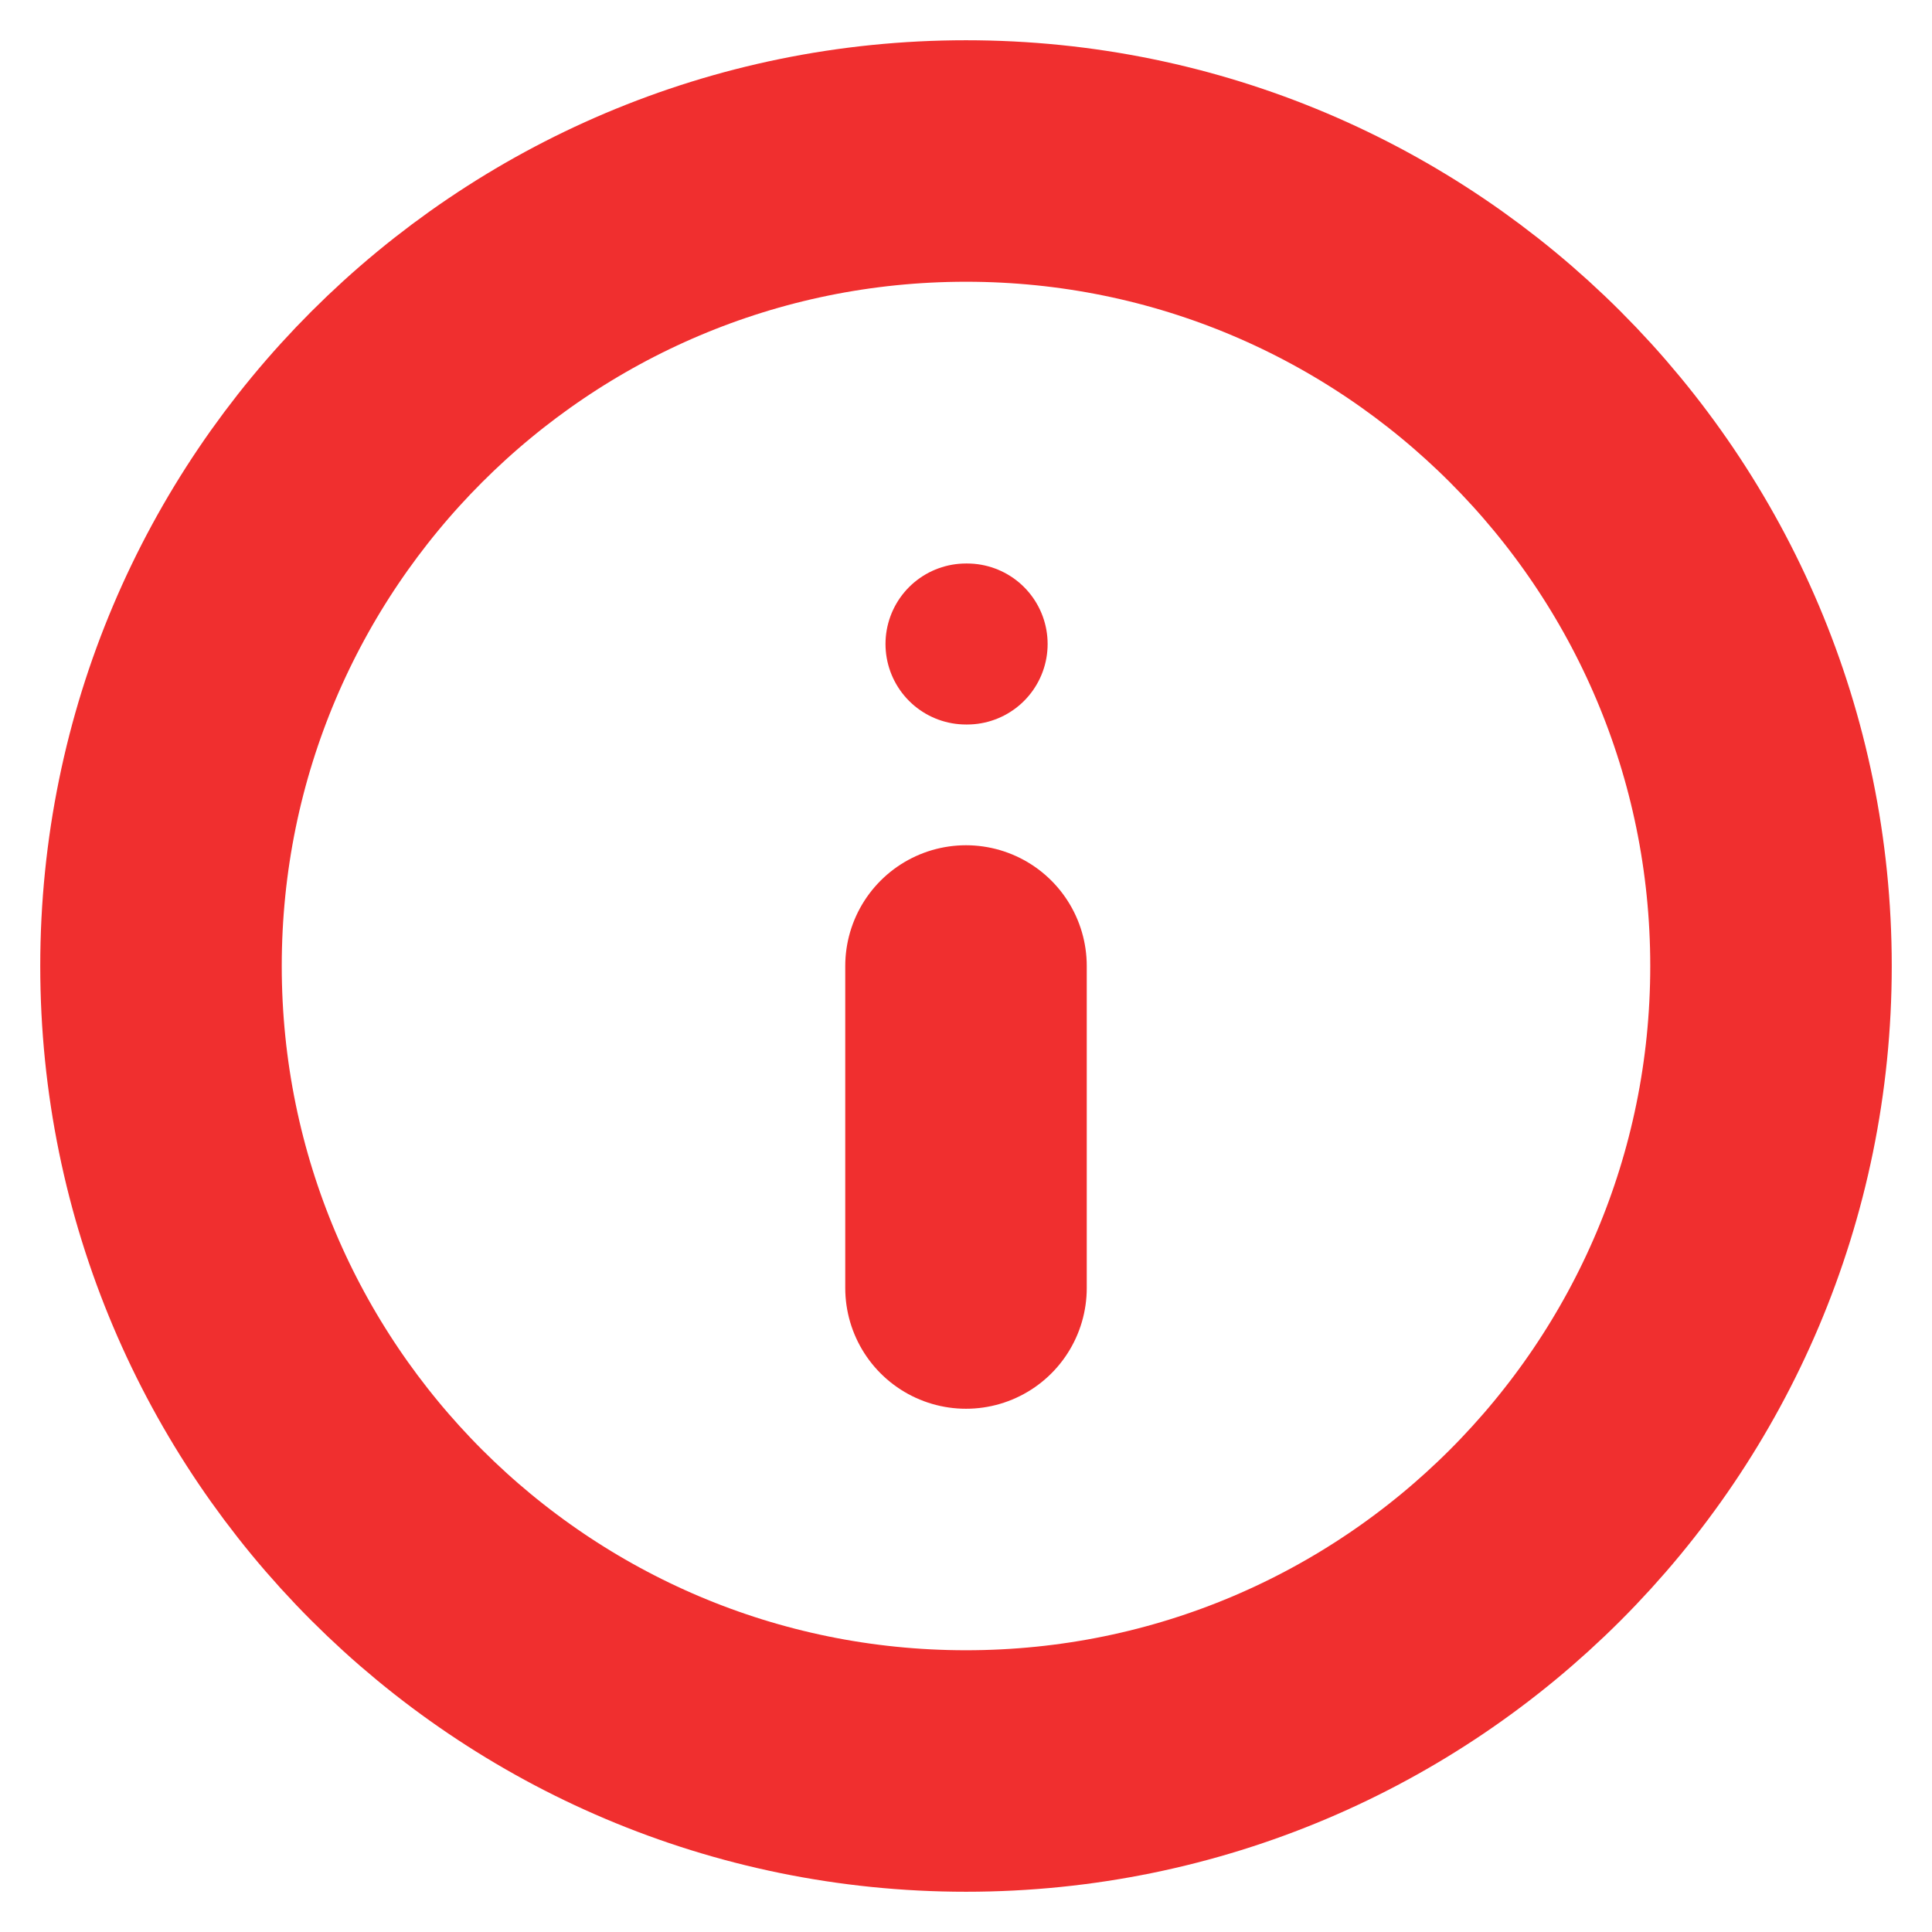 <svg width="12" height="12" viewBox="0 0 12 12" fill="none" xmlns="http://www.w3.org/2000/svg">
<g clip-path="url(#clip0_1862_313)">
<path d="M6 1C8.761 1 11 3.239 11 6C11 8.761 8.761 11 6 11C3.239 11 1 8.761 1 6C1 3.239 3.239 1 6 1Z" stroke="#F02F2F" stroke-width="1.5" stroke-linecap="round" stroke-linejoin="round"/>
<path d="M6 8V6" stroke="#F02F2F" stroke-width="1.5" stroke-linecap="round" stroke-linejoin="round"/>
<path d="M6 4H6.007" stroke="#F02F2F" stroke-linecap="round" stroke-linejoin="round"/>
</g>
<defs>
<clipPath id="clip0_1862_313">
<rect width="12" height="12" fill="white" transform="matrix(1 0 0 -1 0 12)"/>
</clipPath>
</defs>
</svg>
